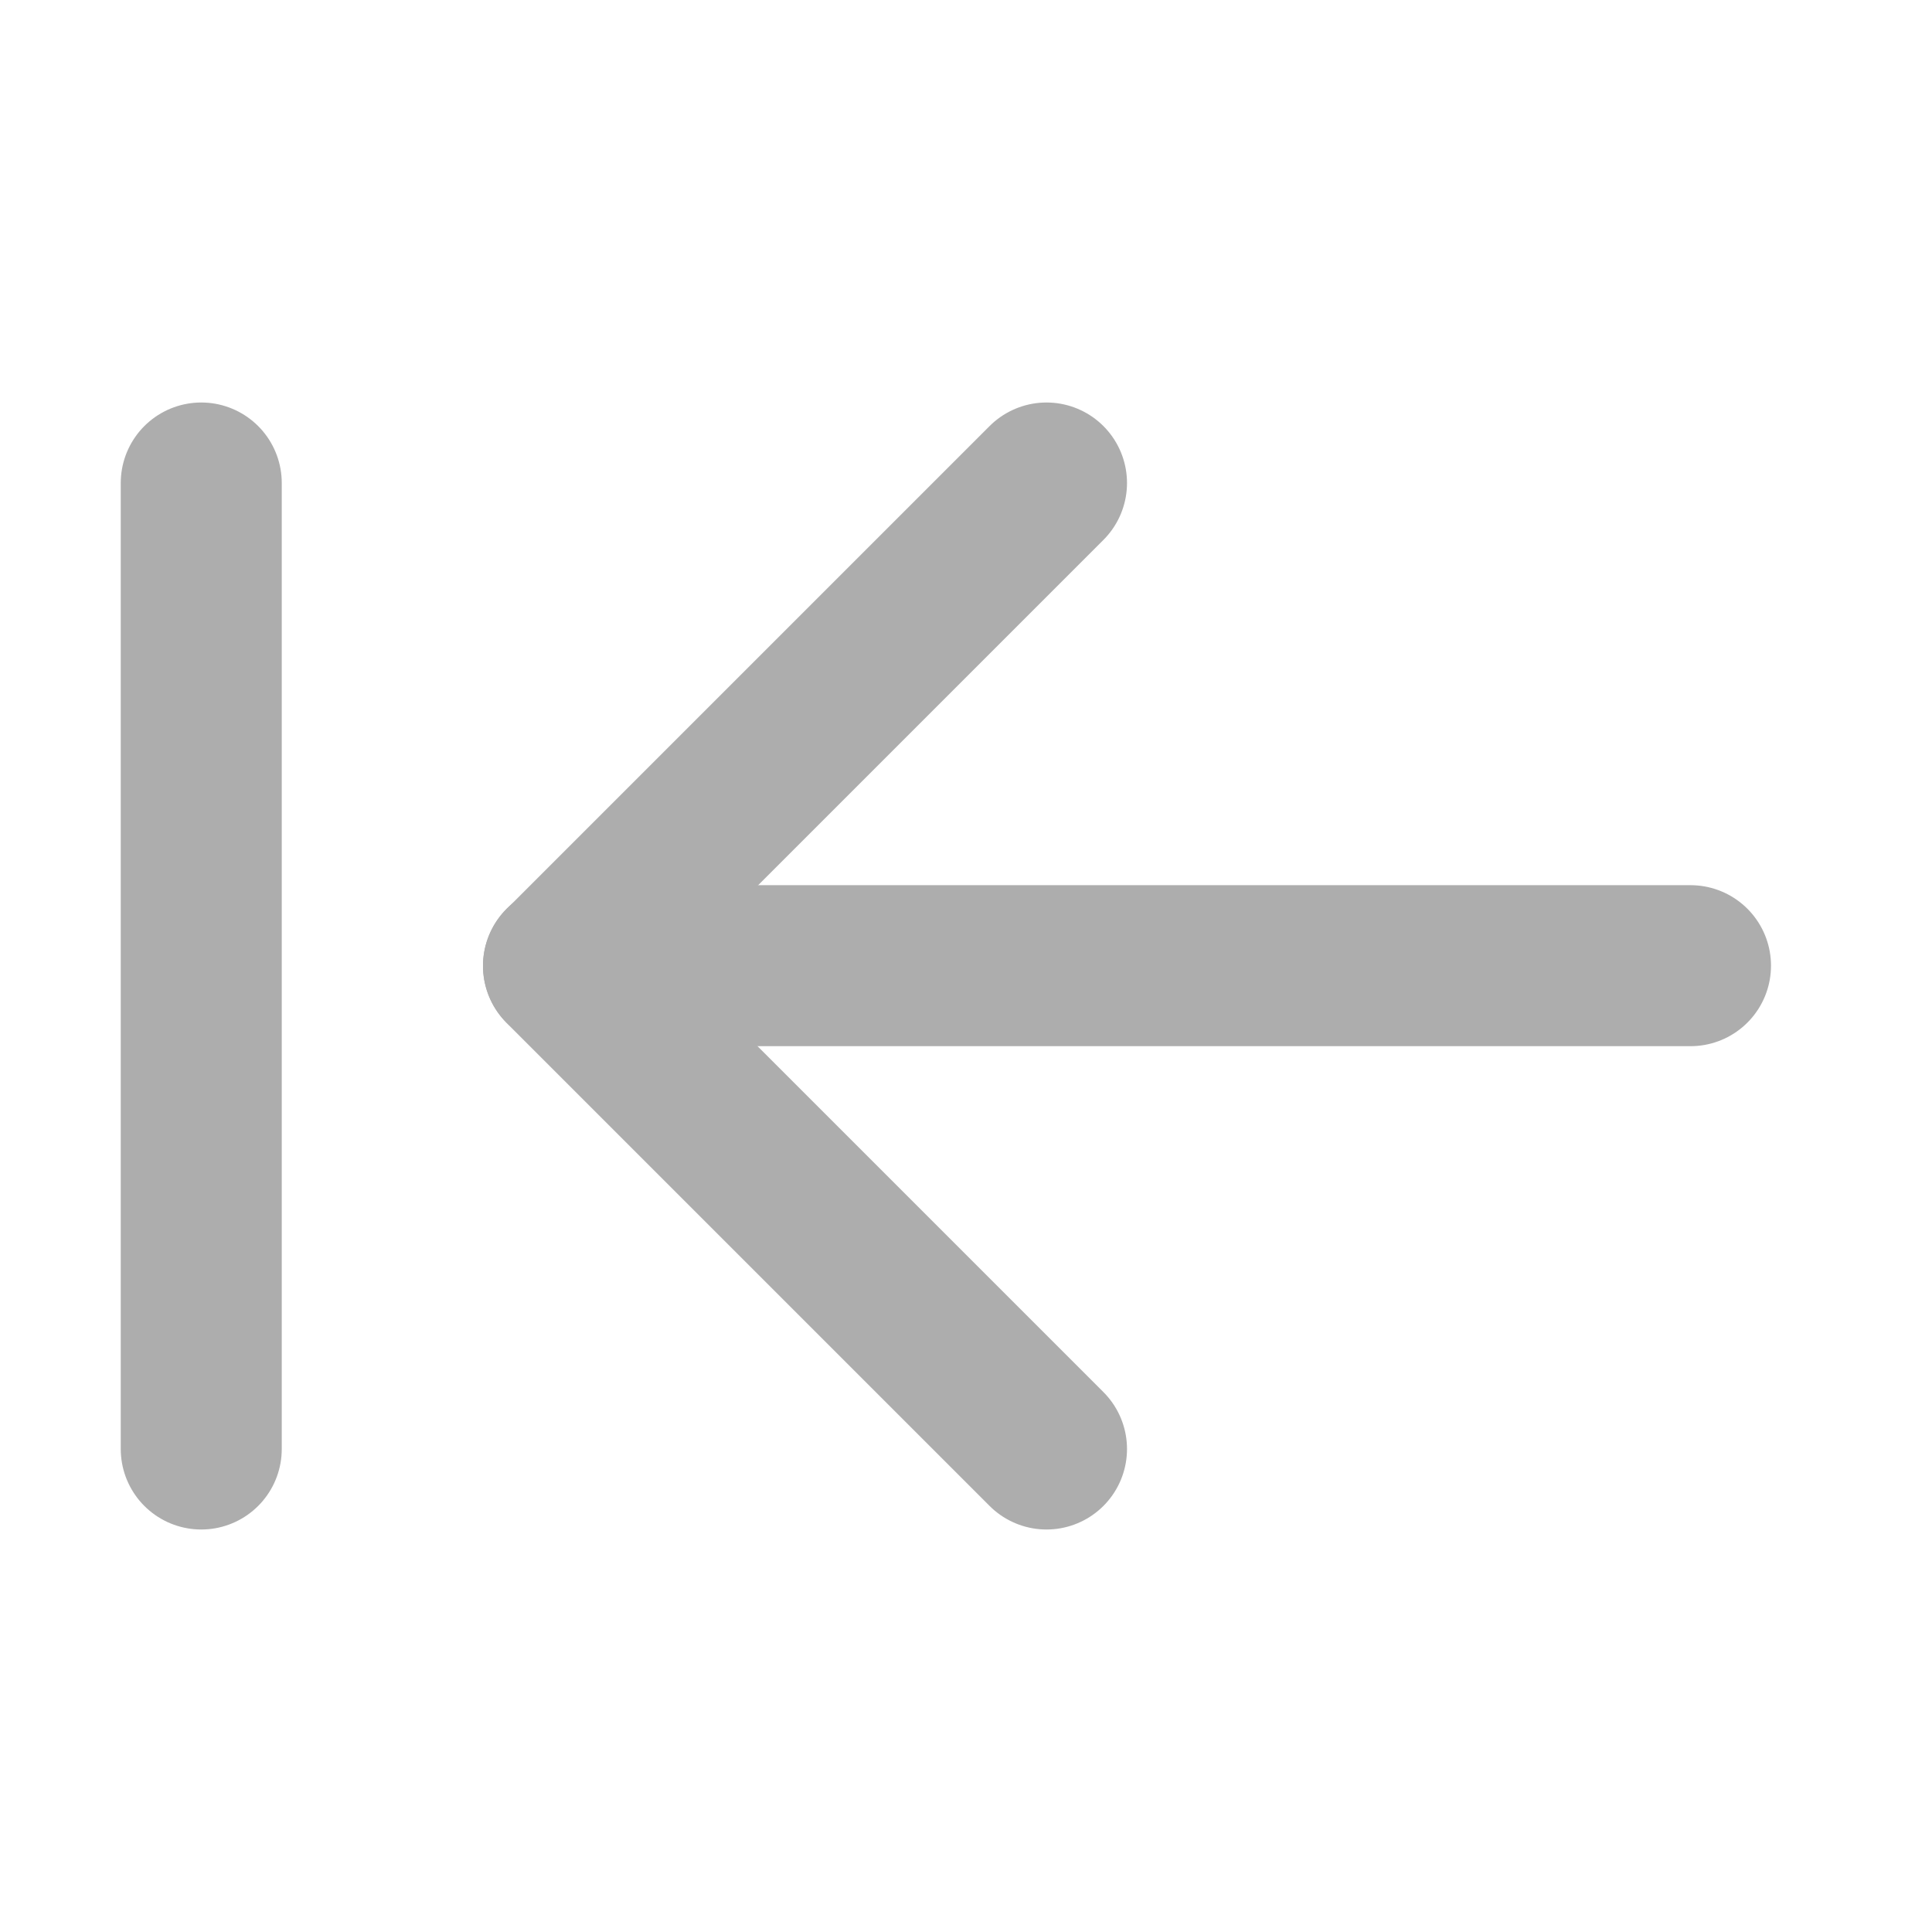 <?xml version="1.0" encoding="UTF-8"?>
<svg width="28" height="28" viewBox="0 0 48 48" fill="none" xmlns="http://www.w3.org/2000/svg">
    <path d="M14 23.992H42" stroke="#adadad" stroke-width="4" stroke-linecap="round" stroke-linejoin="round"/>
    <path d="M26 36L14 24L26 12" stroke="#adadad" stroke-width="4" stroke-linecap="round" stroke-linejoin="round"/>
    <path d="M5 36V12" stroke="#adadad" stroke-width="4" stroke-linecap="round" stroke-linejoin="round"/>
</svg>